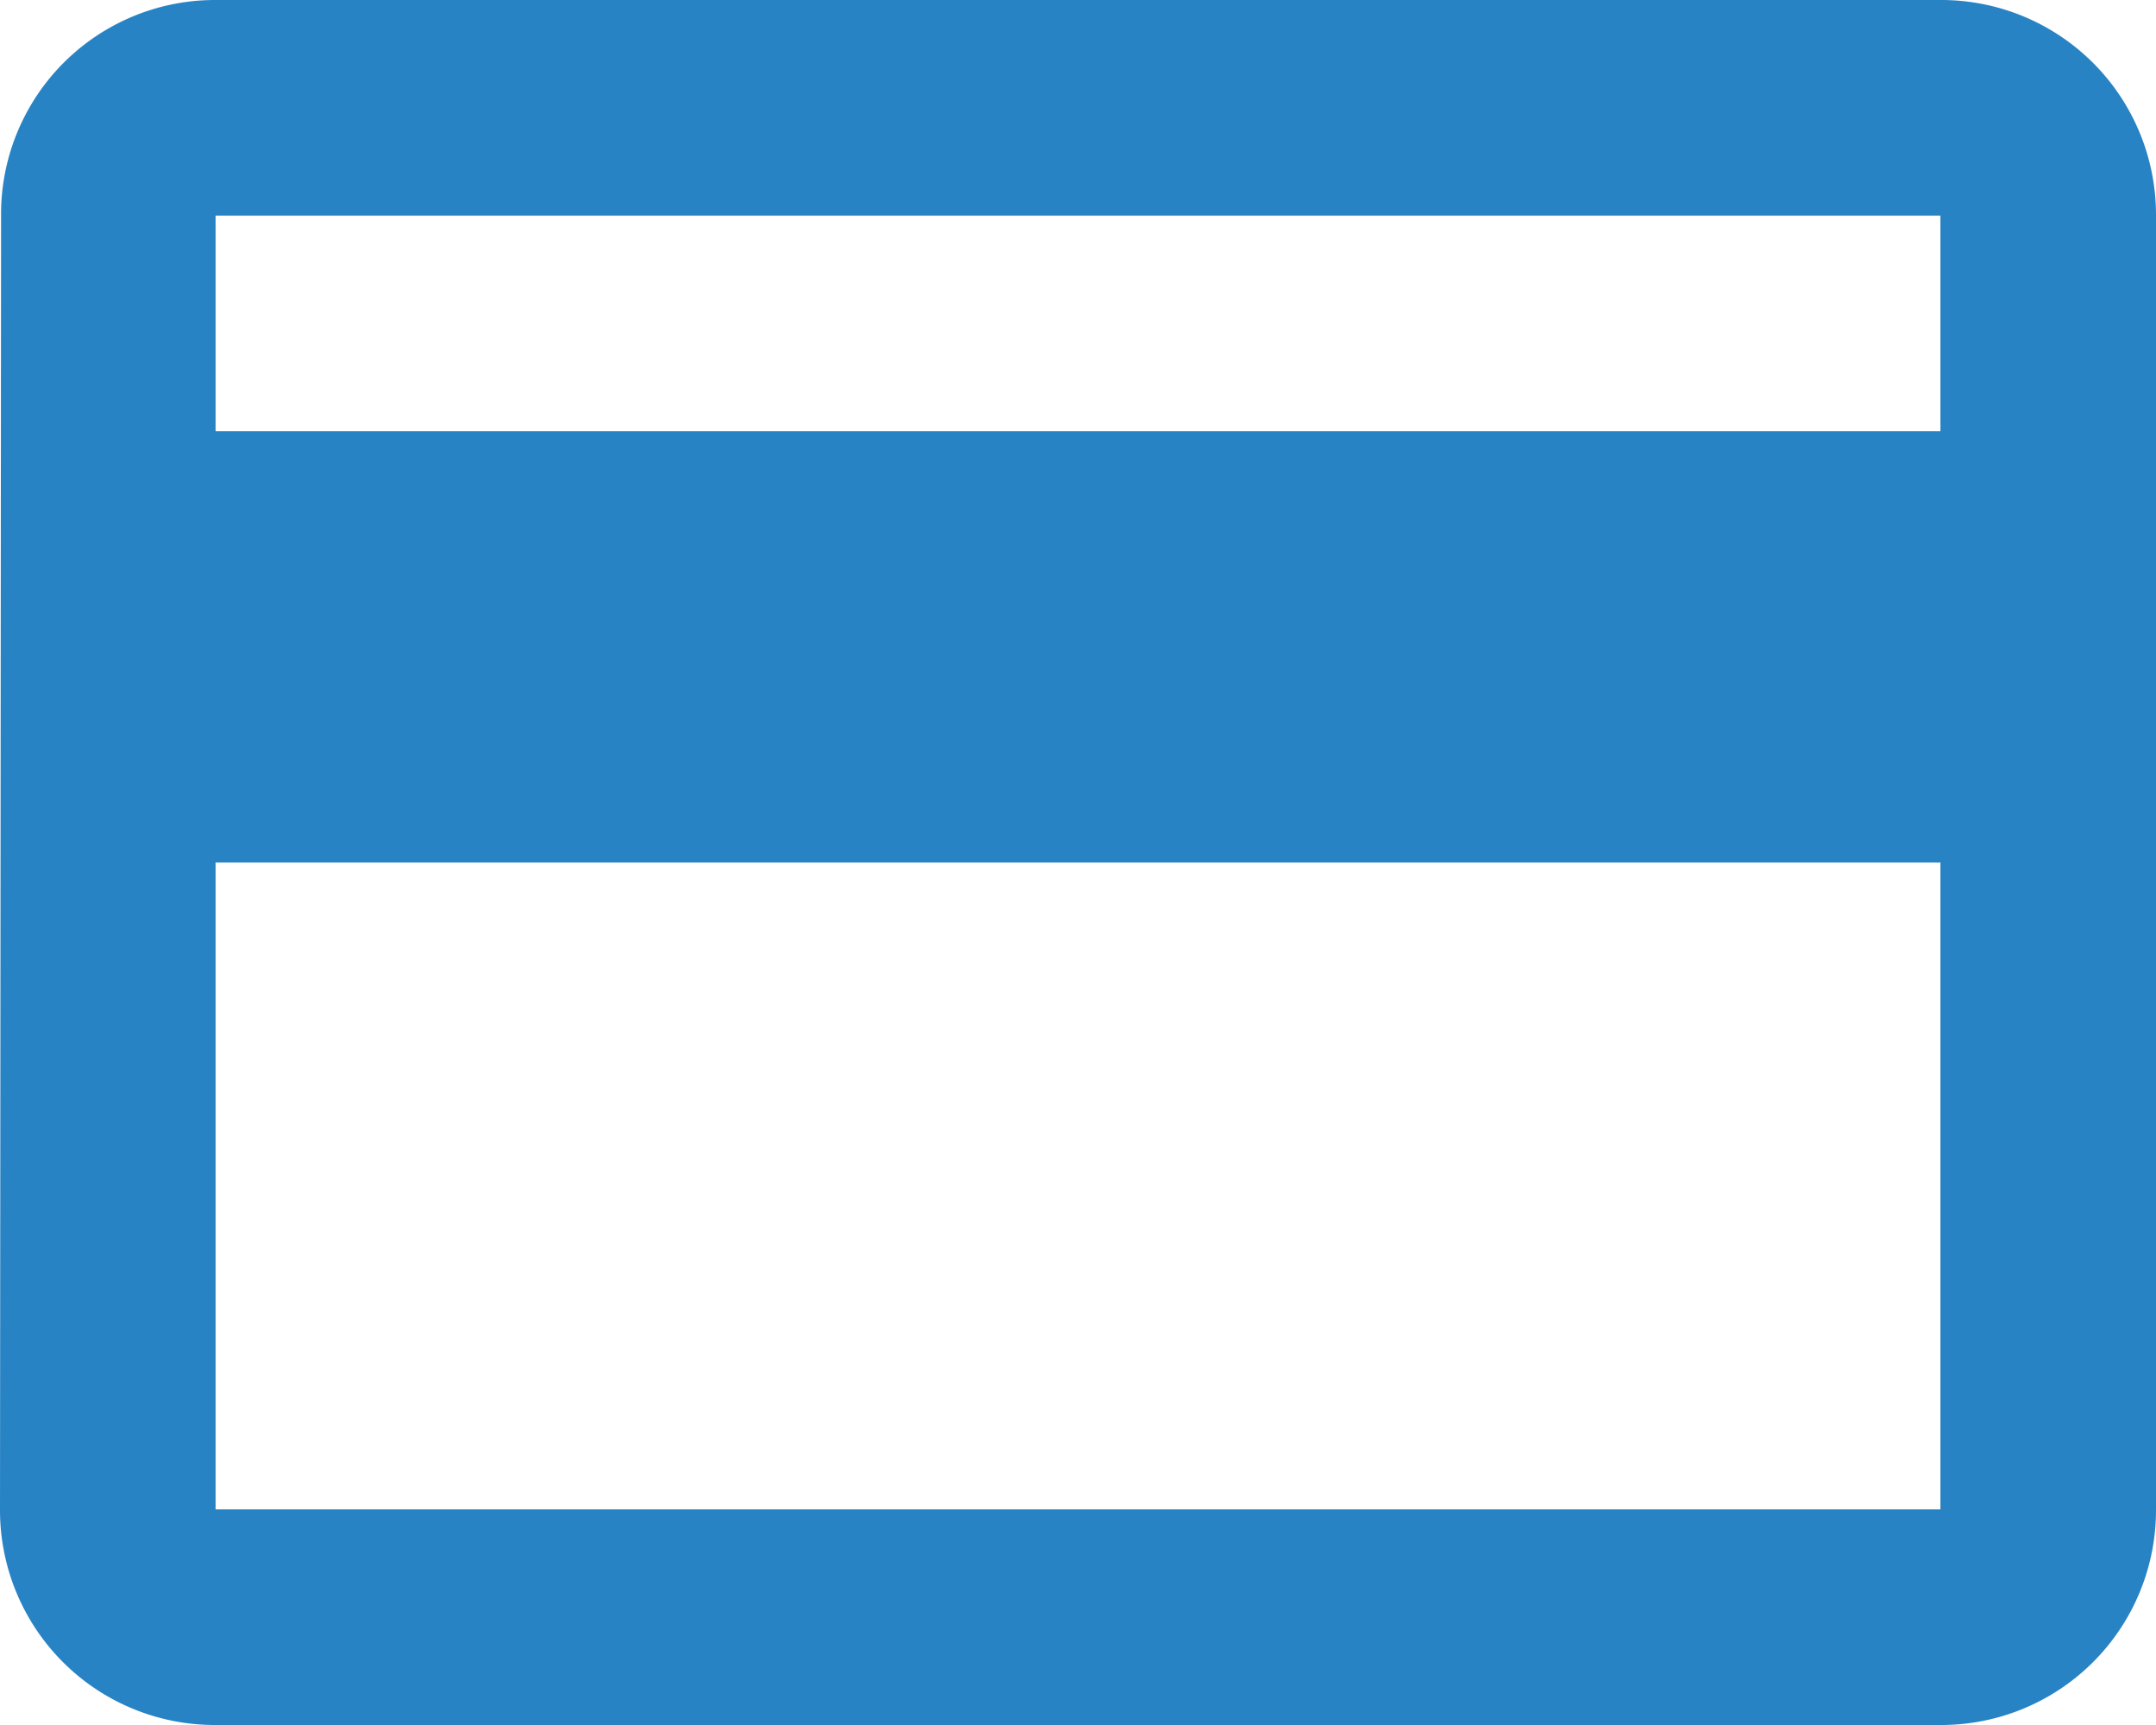 <svg xmlns="http://www.w3.org/2000/svg" width="16" height="12.8" viewBox="0 0 16 12.8">
  <path id="Icon_material-payment" data-name="Icon material-payment" d="M17.4,6H4.6A1.588,1.588,0,0,0,3.008,7.6L3,17.2a1.594,1.594,0,0,0,1.6,1.6H17.4A1.594,1.594,0,0,0,19,17.2V7.6A1.594,1.594,0,0,0,17.4,6Zm0,11.2H4.6V12.4H17.4Zm0-8H4.6V7.6H17.4Z" transform="translate(-3 -6)" fill="#006cbb" opacity="0.84"/>
</svg>
